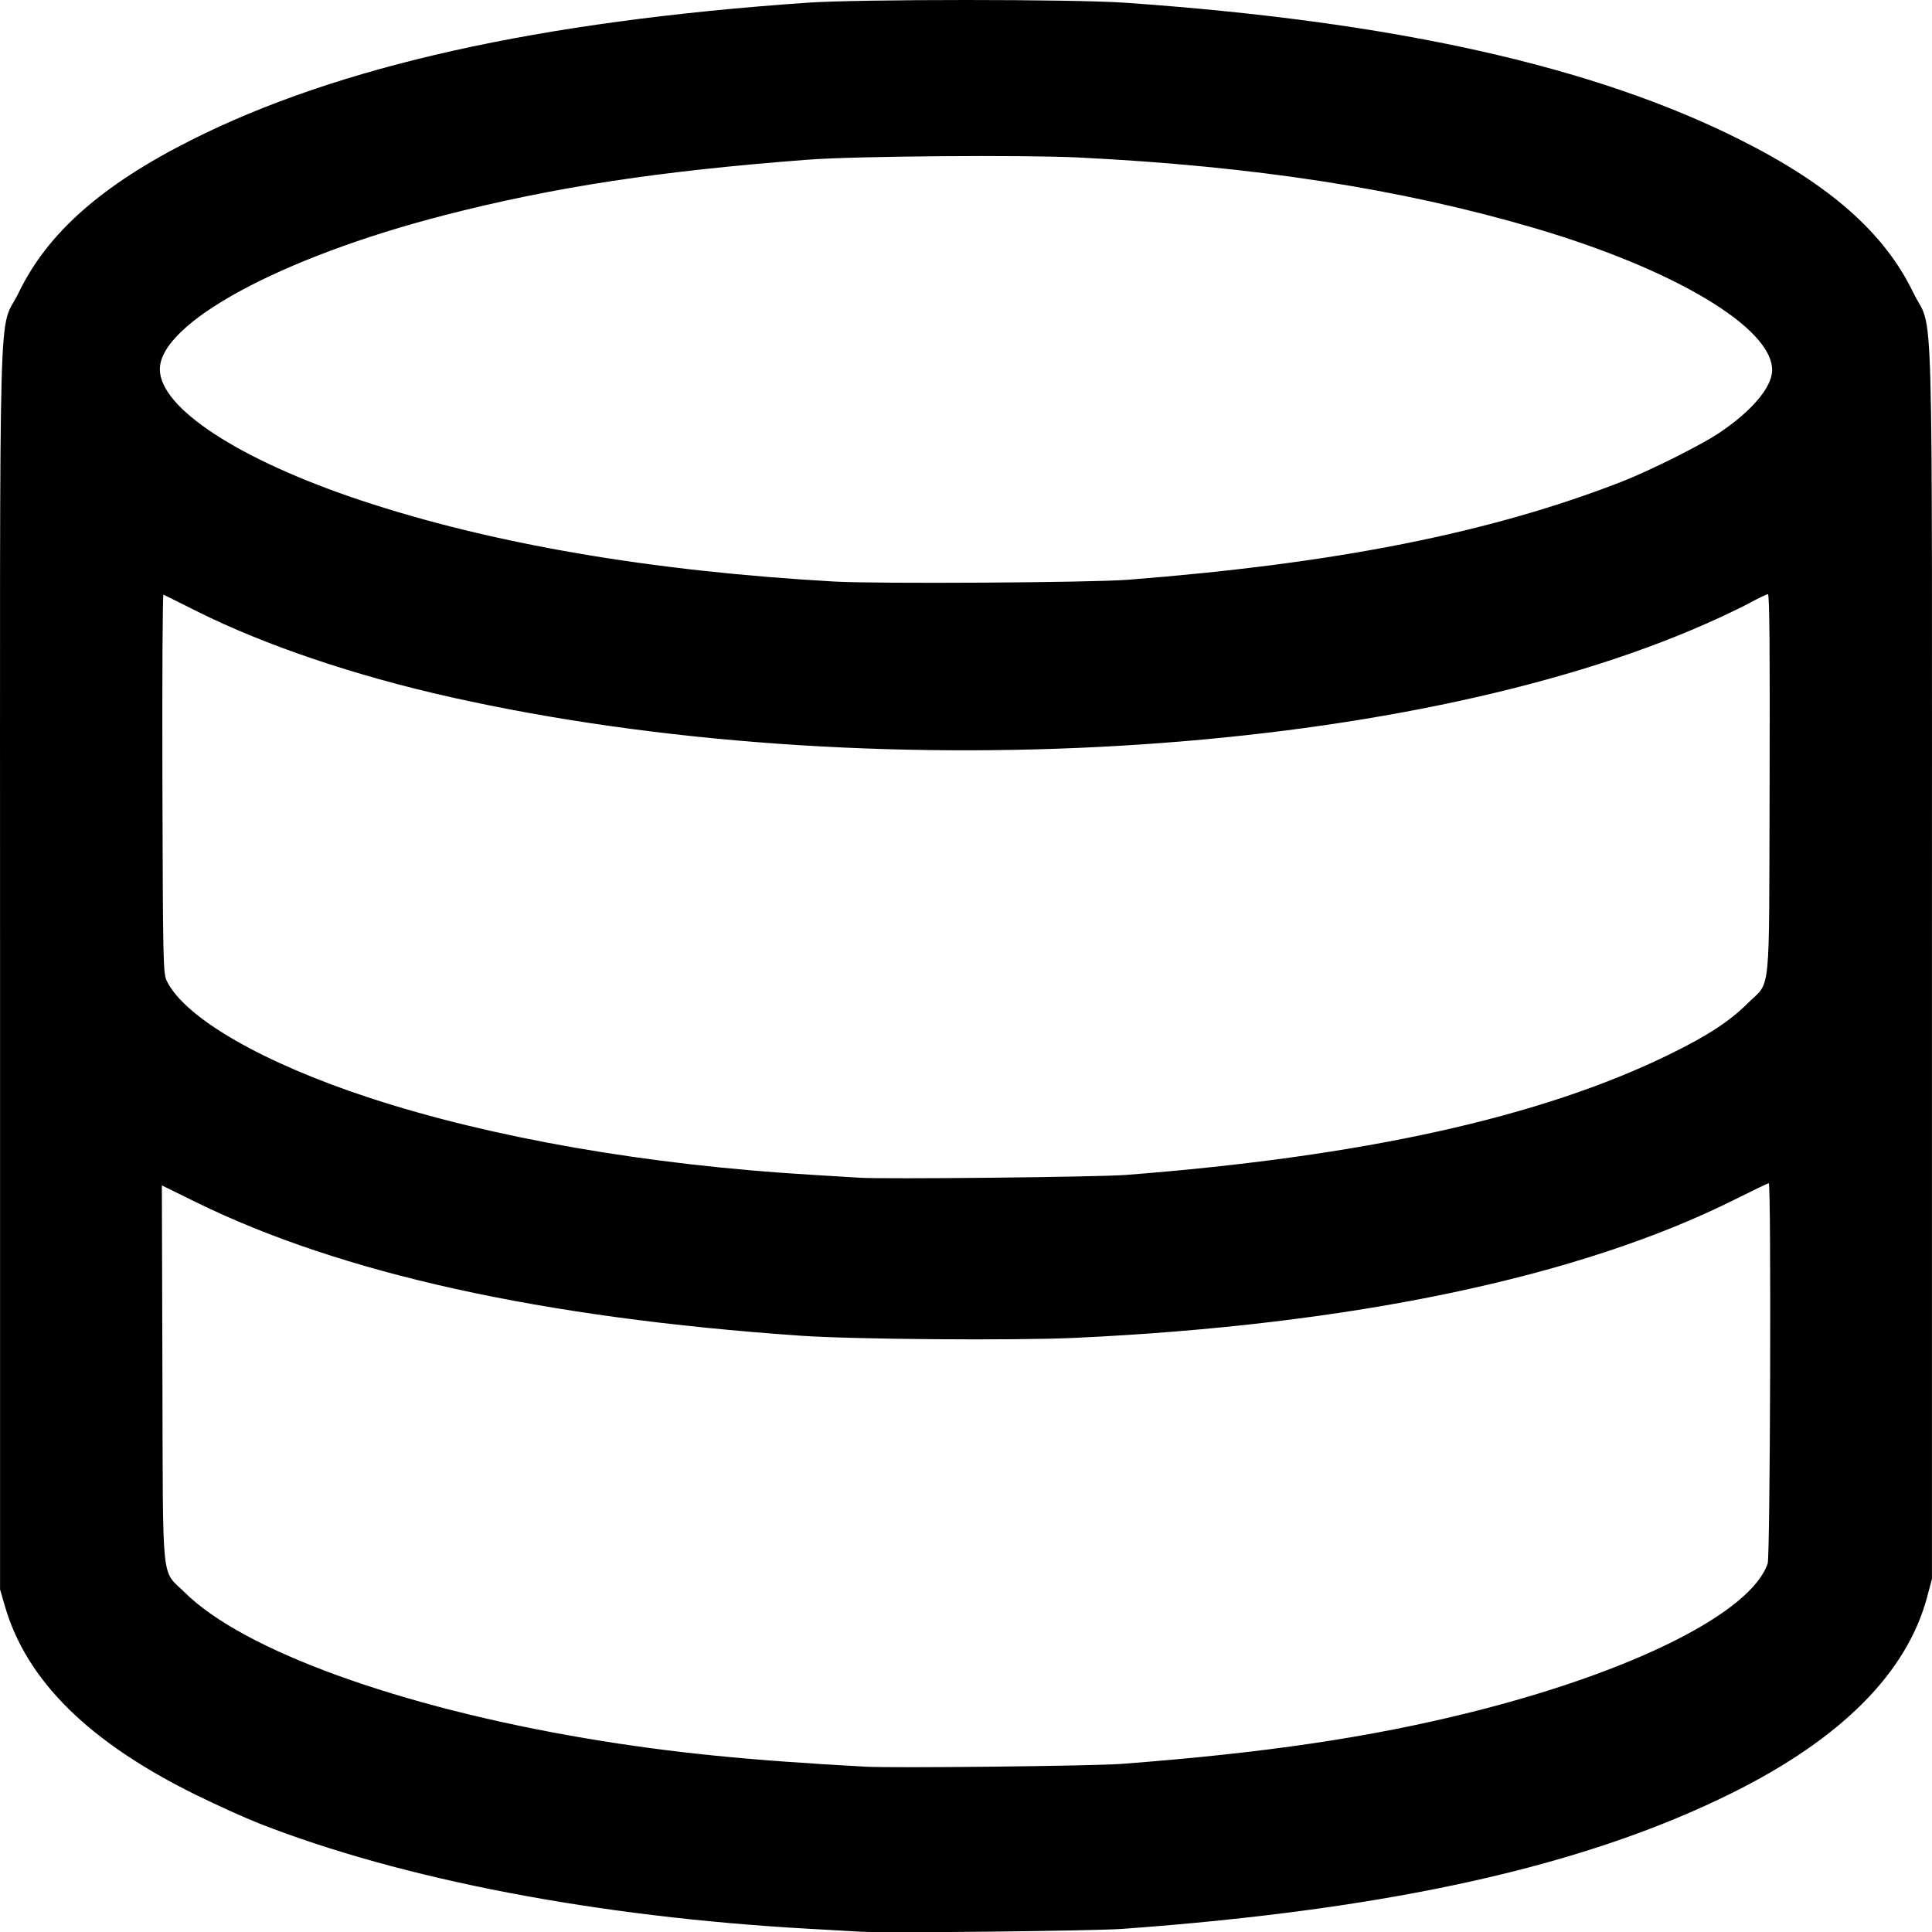 <?xml version="1.0" encoding="UTF-8" standalone="no"?>
<!-- Created with Inkscape (http://www.inkscape.org/) -->

<svg
   xmlns:dc="http://purl.org/dc/elements/1.1/"
   xmlns:cc="http://creativecommons.org/ns#"
   xmlns:rdf="http://www.w3.org/1999/02/22-rdf-syntax-ns#"
   xmlns:svg="http://www.w3.org/2000/svg"
   xmlns="http://www.w3.org/2000/svg"
   xmlns:sodipodi="http://sodipodi.sourceforge.net/DTD/sodipodi-0.dtd"
   xmlns:inkscape="http://www.inkscape.org/namespaces/inkscape"
   width="244.755mm"
   height="244.78mm"
   viewBox="0 0 244.755 244.78"
   version="1.1"
   id="svg8"
   inkscape:version="0.92.1 r15371"
   sodipodi:docname="coin-1.svg">
  <defs
     id="defs2" />
  <sodipodi:namedview
     id="base"
     pagecolor="#ffffff"
     bordercolor="#666666"
     borderopacity="1.0"
     inkscape:pageopacity="0.0"
     inkscape:pageshadow="2"
     inkscape:zoom="0.35"
     inkscape:cx="932.65286"
     inkscape:cy="590.32694"
     inkscape:document-units="mm"
     inkscape:current-layer="layer1"
     showgrid="false"
     fit-margin-top="0"
     fit-margin-left="0"
     fit-margin-right="0"
     fit-margin-bottom="0"
     inkscape:window-width="1600"
     inkscape:window-height="837"
     inkscape:window-x="-8"
     inkscape:window-y="147"
     inkscape:window-maximized="1" />
  <g
     inkscape:label="Layer 1"
     inkscape:groupmode="layer"
     id="layer1"
     transform="translate(140.931,-60.244)">
    <g
       transform="translate(-238.347,372.054)"
       id="layer1-3"
       inkscape:label="Layer 1">
      <path
         inkscape:connector-curvature="0"
         id="path105"
         d=""
         style="fill:#000000;stroke-width:0.265" />
      <path
         inkscape:connector-curvature="0"
         id="path103"
         d=""
         style="fill:#000000;stroke-width:0.265" />
      <path
         inkscape:connector-curvature="0"
         id="path101"
         d=""
         style="fill:#000000;stroke-width:0.265" />
      <path
         inkscape:connector-curvature="0"
         id="path99"
         d=""
         style="fill:#000000;stroke-width:0.265" />
      <path
         inkscape:connector-curvature="0"
         id="path172"
         d="m 206.432,-67.094 c -0.873,-0.051 -3.85,-0.22 -6.615,-0.374 -26.728,-1.497 -51.491,-6.246 -69.585,-13.345 -1.746,-0.685 -5.318,-2.299 -7.938,-3.586 -13.611,-6.69 -21.525,-14.502 -24.26,-23.949 l -0.611,-2.112 v -78.846 c 0,-89.603 -0.267,-79.999 2.377,-85.46 3.646,-7.531 10.5,-13.588 21.832,-19.295 18.625,-9.381 44.015,-15.042 78.052,-17.405 6.601,-0.458 33.616,-0.458 40.217,0 34.037,2.363 59.427,8.025 78.052,17.405 11.332,5.707 18.186,11.765 21.832,19.295 2.644,5.461 2.377,-4.053 2.377,84.799 v 78.184 l -0.597,2.249 c -2.549,9.605 -10.847,17.959 -24.671,24.837 -18.676,9.292 -43.189,14.764 -77.258,17.245 -3.676,0.268 -29.912,0.551 -33.205,0.358 z m 33.073,-21.258 c 18.119,-1.378 31.392,-3.339 44.185,-6.528 20.579,-5.13 35.559,-12.631 37.664,-18.86 0.326,-0.964 0.461,-48.181 0.139,-48.181 -0.091,0 -2.031,0.933 -4.312,2.074 -19.699,9.852 -48.563,15.901 -83.629,17.526 -7.573,0.351 -27.998,0.191 -34.66,-0.27 -32.879,-2.28 -58.234,-7.879 -76.667,-16.932 l -4.304,-2.114 0.07,23.869 c 0.081,27.425 -0.198,24.705 2.836,27.706 7.409,7.331 27.151,14.497 50.963,18.5 10.524,1.769 20.368,2.763 35.304,3.565 3.574,0.192 28.864,-0.084 32.411,-0.354 z m 0.529,-74.61 c 30.069,-2.326 52.571,-7.309 68.792,-15.233 4.87,-2.379 7.665,-4.195 9.948,-6.465 3.044,-3.026 2.742,-0.058 2.824,-27.731 0.05,-16.982 -0.012,-24.143 -0.211,-24.143 -0.155,0 -1.14,0.468 -2.188,1.041 -1.048,0.573 -3.573,1.779 -5.61,2.681 -38.621,17.095 -106.495,21.079 -159.015,9.334 -12.15,-2.717 -23.545,-6.566 -32.147,-10.857 -2.256,-1.125 -4.192,-2.091 -4.304,-2.146 -0.111,-0.055 -0.171,10.716 -0.132,23.935 0.067,23.036 0.091,24.077 0.575,25.051 2.32,4.672 12.179,10.345 25.656,14.762 15.494,5.078 35.18,8.507 55.993,9.752 2.547,0.152 5.285,0.319 6.085,0.371 3.126,0.201 30.237,-0.082 33.734,-0.352 z m 0.265,-75.4 c 26.334,-2.056 45.757,-5.906 62.442,-12.377 3.517,-1.364 10.025,-4.606 12.374,-6.164 4.186,-2.776 6.801,-5.857 6.806,-8.018 0.013,-5.376 -12.432,-12.805 -30.171,-18.01 -16.909,-4.962 -35.349,-7.815 -57.668,-8.925 -7.041,-0.35 -28.297,-0.181 -34.264,0.272 -18.958,1.441 -32.297,3.48 -46.17,7.057 -20.647,5.325 -35.966,13.623 -35.981,19.492 -0.012,4.907 10.036,11.471 25.398,16.592 16.557,5.519 36.821,8.996 60.06,10.306 5.428,0.306 32.469,0.142 37.174,-0.226 z"
         style="fill:#000000;stroke-width:0.265" />
    </g>
  </g>
</svg>
